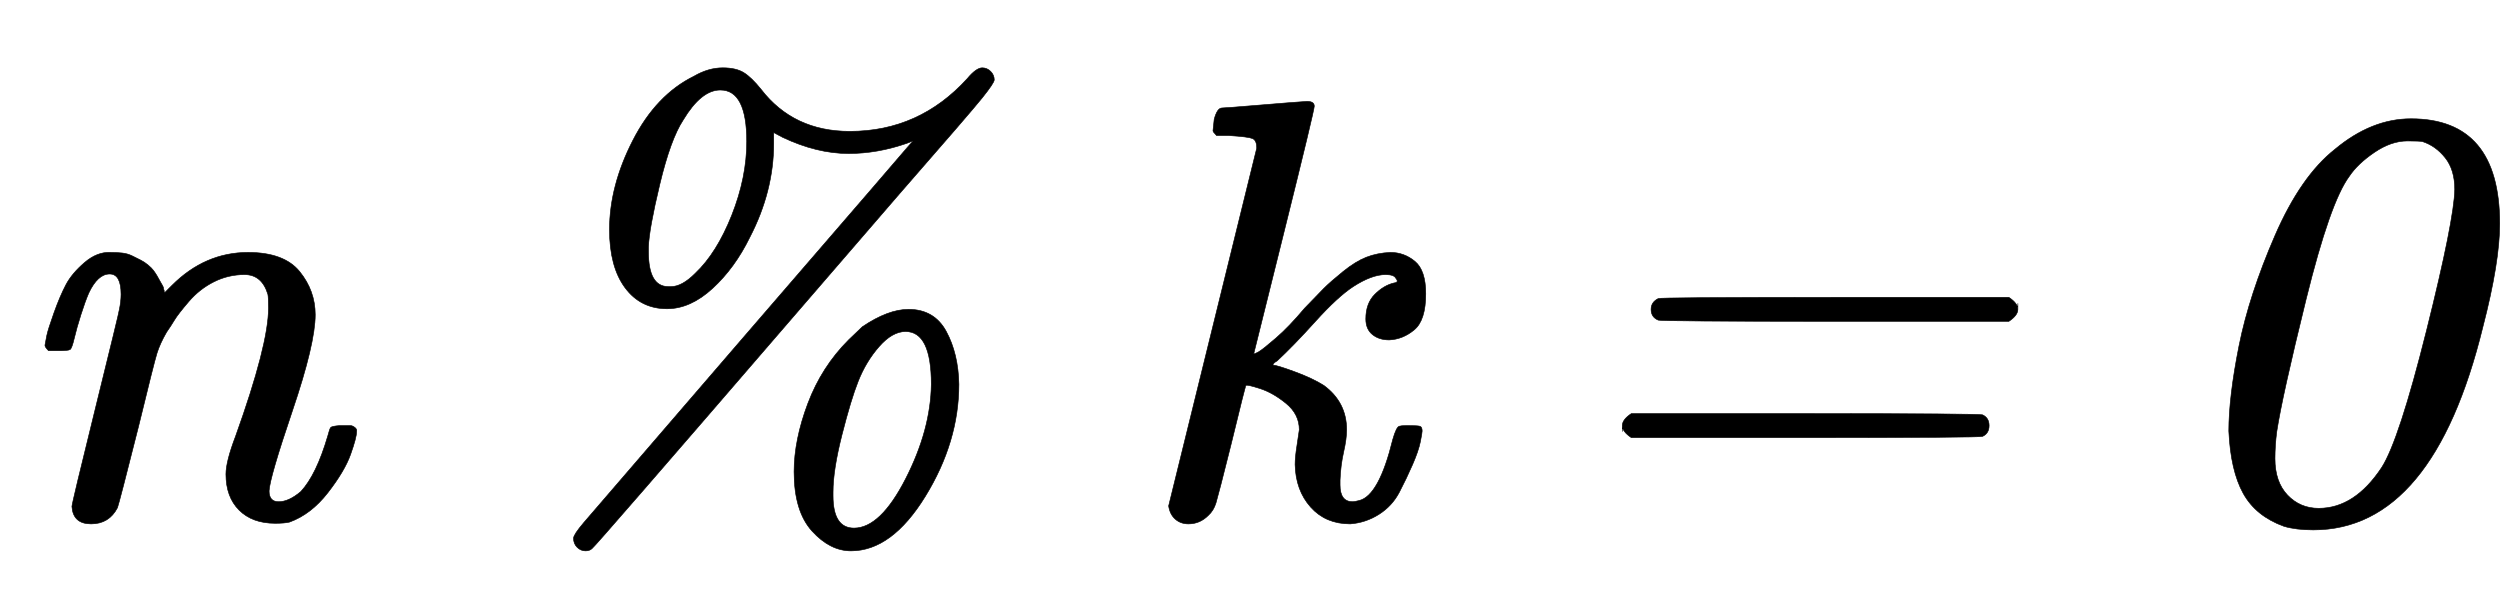 <svg xmlns:xlink="http://www.w3.org/1999/xlink" width="9.689ex" height="2.343ex" style="vertical-align: -0.338ex;" viewBox="0 -863.1 4171.5 1008.6" role="img" focusable="false" xmlns="http://www.w3.org/2000/svg"><g stroke="currentColor" fill="currentColor" stroke-width="0" transform="matrix(1 0 0 -1 0 0)"><path stroke-width="1" d="M449 44Q449 26 465 26Q482 26 502 43Q528 71 547 136Q550 148 552 150T566 153H572Q582 153 585 153T592 150T595 143Q595 133 585 105T547 41T483 -8Q475 -10 459 -10Q421 -10 399 12T377 72Q377 93 393 135Q448 288 448 349Q448 367 447 372Q437 405 408 405Q381 405 357 393T315 360T291 329T278 309Q267 290 262 274T231 151Q199 24 196 16Q182 -11 152 -11T120 18Q120 23 159 181Q199 343 199 346Q202 360 202 372Q202 406 183 406Q163 406 148 374Q142 360 135 338T124 299T117 280T98 278H81Q75 284 75 287Q76 293 78 303T90 341T110 388T141 425T184 442Q195 442 204 441T221 436T235 429T247 421T256 412T262 403T267 394T271 387T273 381L274 378V374L287 387Q342 442 414 442Q474 442 500 410T526 338Q526 290 488 178T449 44Z"></path><path stroke-width="1" d="M301 348Q257 348 231 383T205 480Q205 553 244 629T346 736Q370 750 394 750Q416 750 429 742T458 714Q512 644 606 644Q722 644 802 732Q817 750 827 750Q835 750 841 744T847 730Q847 725 827 700T689 540Q586 421 512 335Q180 -50 176 -52Q172 -56 165 -56Q157 -56 151 -50T145 -35Q145 -29 162 -9T330 186Q392 258 430 302Q711 627 711 628L701 624Q652 607 604 607Q551 607 494 634L479 642V624Q479 544 439 467Q414 416 377 382T301 348ZM270 443Q270 385 303 385H306H308Q326 385 348 407Q384 441 409 504T434 627Q434 713 390 713Q358 713 328 663Q307 631 289 556T270 451V443ZM608 -56Q573 -56 543 -23T513 76Q513 129 536 190T604 296L627 318Q670 347 704 347Q747 347 767 310T788 222Q788 126 732 35T608 -56ZM742 222Q742 310 699 310Q677 310 655 285T620 227Q608 197 593 138T578 42V36Q578 -18 613 -18Q657 -18 699 64T742 222Z" transform="translate(812,0)"></path><path stroke-width="1" d="M158 683Q163 683 223 688T300 694Q312 694 312 686Q312 679 262 478L211 273Q212 272 219 276T248 299T296 349Q317 371 328 382T360 410T399 434T439 442Q462 442 480 427T498 373Q498 329 479 313T437 296Q420 296 409 305T398 331Q398 357 413 372T445 391Q454 392 448 399Q445 405 431 405Q408 405 377 385Q351 368 314 327T250 261Q243 257 243 254Q249 254 279 243T328 220Q366 192 366 146Q366 131 361 109T355 62V54Q355 26 376 26Q379 26 387 28Q420 36 443 130Q449 151 454 152Q457 153 465 153H470Q484 153 488 152T492 144Q492 141 489 126T476 88T454 42T420 5T372 -11Q331 -11 306 17T280 88Q280 100 283 119T287 146Q287 172 265 190T221 215T198 220Q197 220 173 121Q152 37 148 24T135 3Q121 -11 102 -11Q89 -11 80 -3T69 19L216 616Q216 629 209 632T170 637H149Q143 643 143 645T145 664Q150 683 158 683Z" transform="translate(1881,0)"></path><path stroke-width="1" d="M776 357T776 347T761 327H470Q180 327 176 329Q164 334 164 347Q164 359 176 365Q179 367 470 367H761Q776 357 776 347ZM116 143T116 153T131 173H422Q713 173 717 171Q728 166 728 153T717 135Q713 133 422 133H131Q116 143 116 153Z" transform="translate(2591,0)"></path><path stroke-width="1" d="M414 665Q562 665 562 490Q562 426 534 318Q451 -21 251 -21Q222 -21 202 -15Q155 2 134 40T110 144Q110 201 127 286T187 470T287 614Q348 665 414 665ZM187 98Q187 59 208 37T260 15Q320 15 365 83Q394 128 440 312T487 547Q487 580 471 600T433 627Q428 628 408 628Q381 628 353 609T311 569Q279 526 239 364T190 143Q187 120 187 98Z" transform="translate(3609,0)"></path></g></svg>